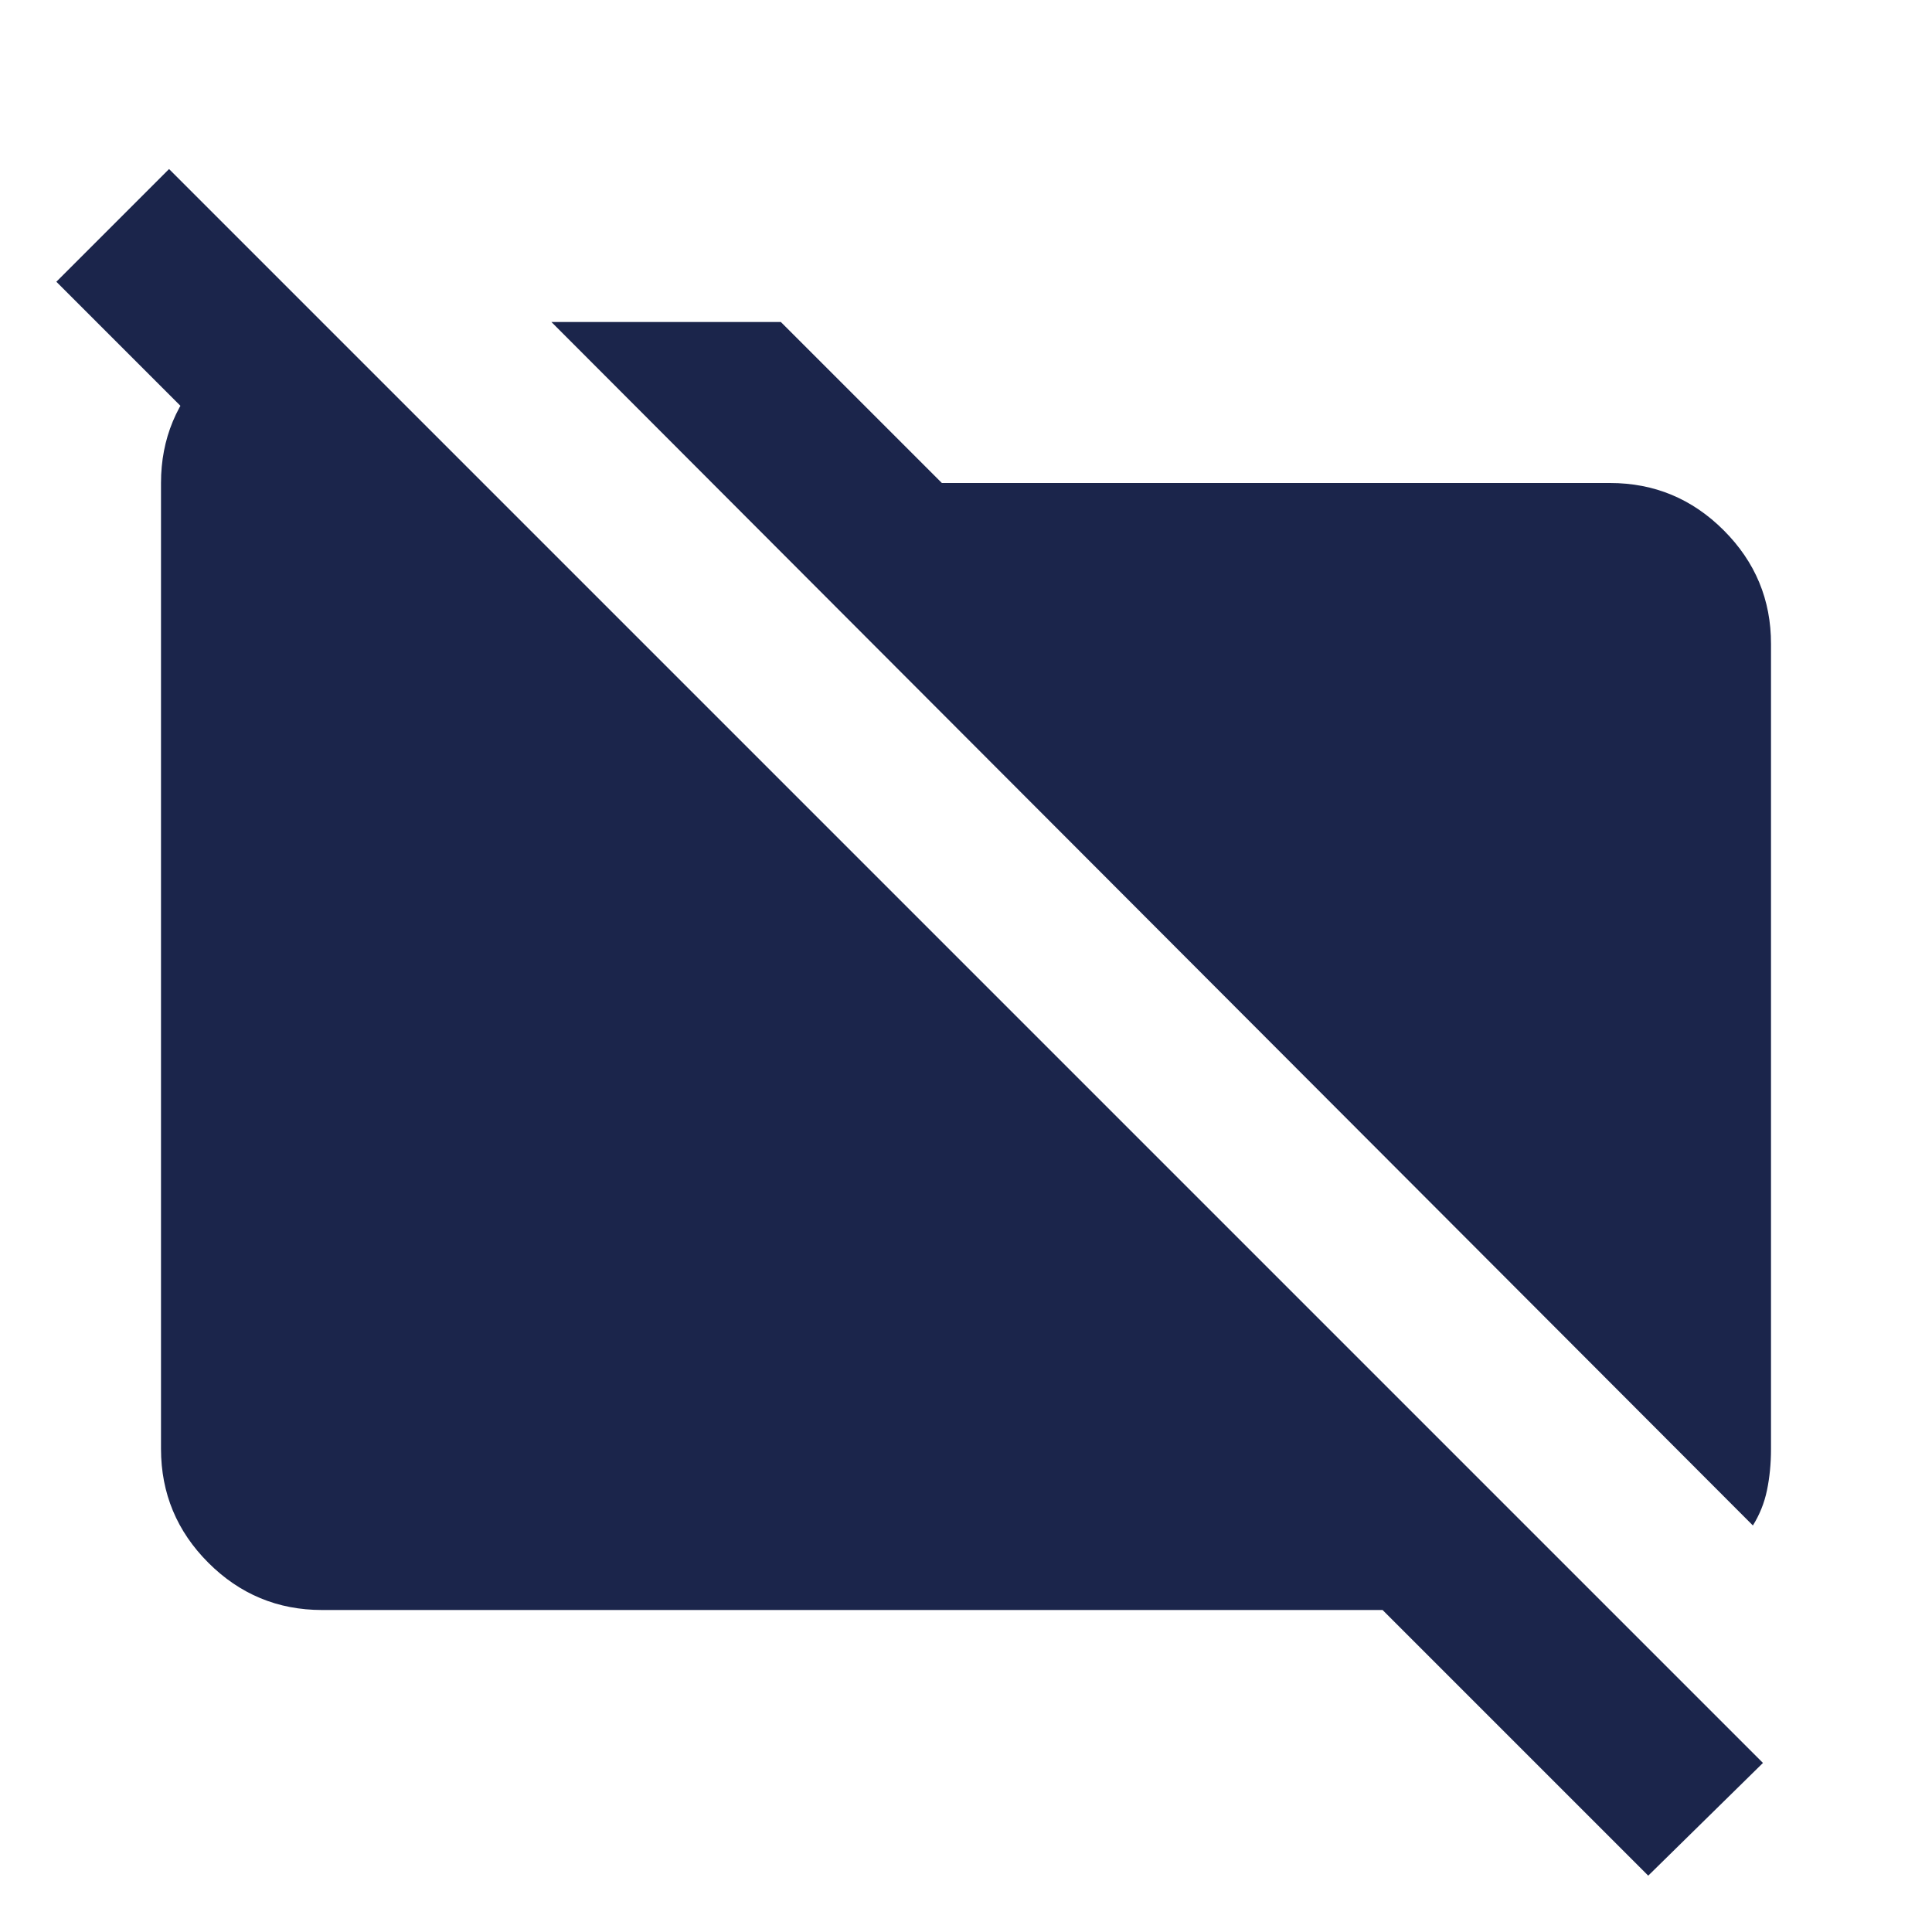 <svg width="24" height="24" viewBox="0 0 24 24" fill="none" xmlns="http://www.w3.org/2000/svg">
<path d="M21.775 18.95L6.85 4H9.7L11.7 6H20C20.55 6 21.021 6.196 21.413 6.588C21.805 6.98 22.001 7.451 22 8V18C22 18.183 21.983 18.354 21.95 18.513C21.917 18.672 21.858 18.817 21.775 18.95ZM20.475 23.3L17.175 20H4C3.45 20 2.979 19.804 2.588 19.413C2.197 19.022 2.001 18.551 2 18V6C2 5.45 2.196 4.979 2.588 4.588C2.98 4.197 3.451 4.001 4 4L6 6H3.2L0.7 3.5L2.1 2.1L21.9 21.9L20.475 23.3Z" fill="#1B254B"/>
</svg>
